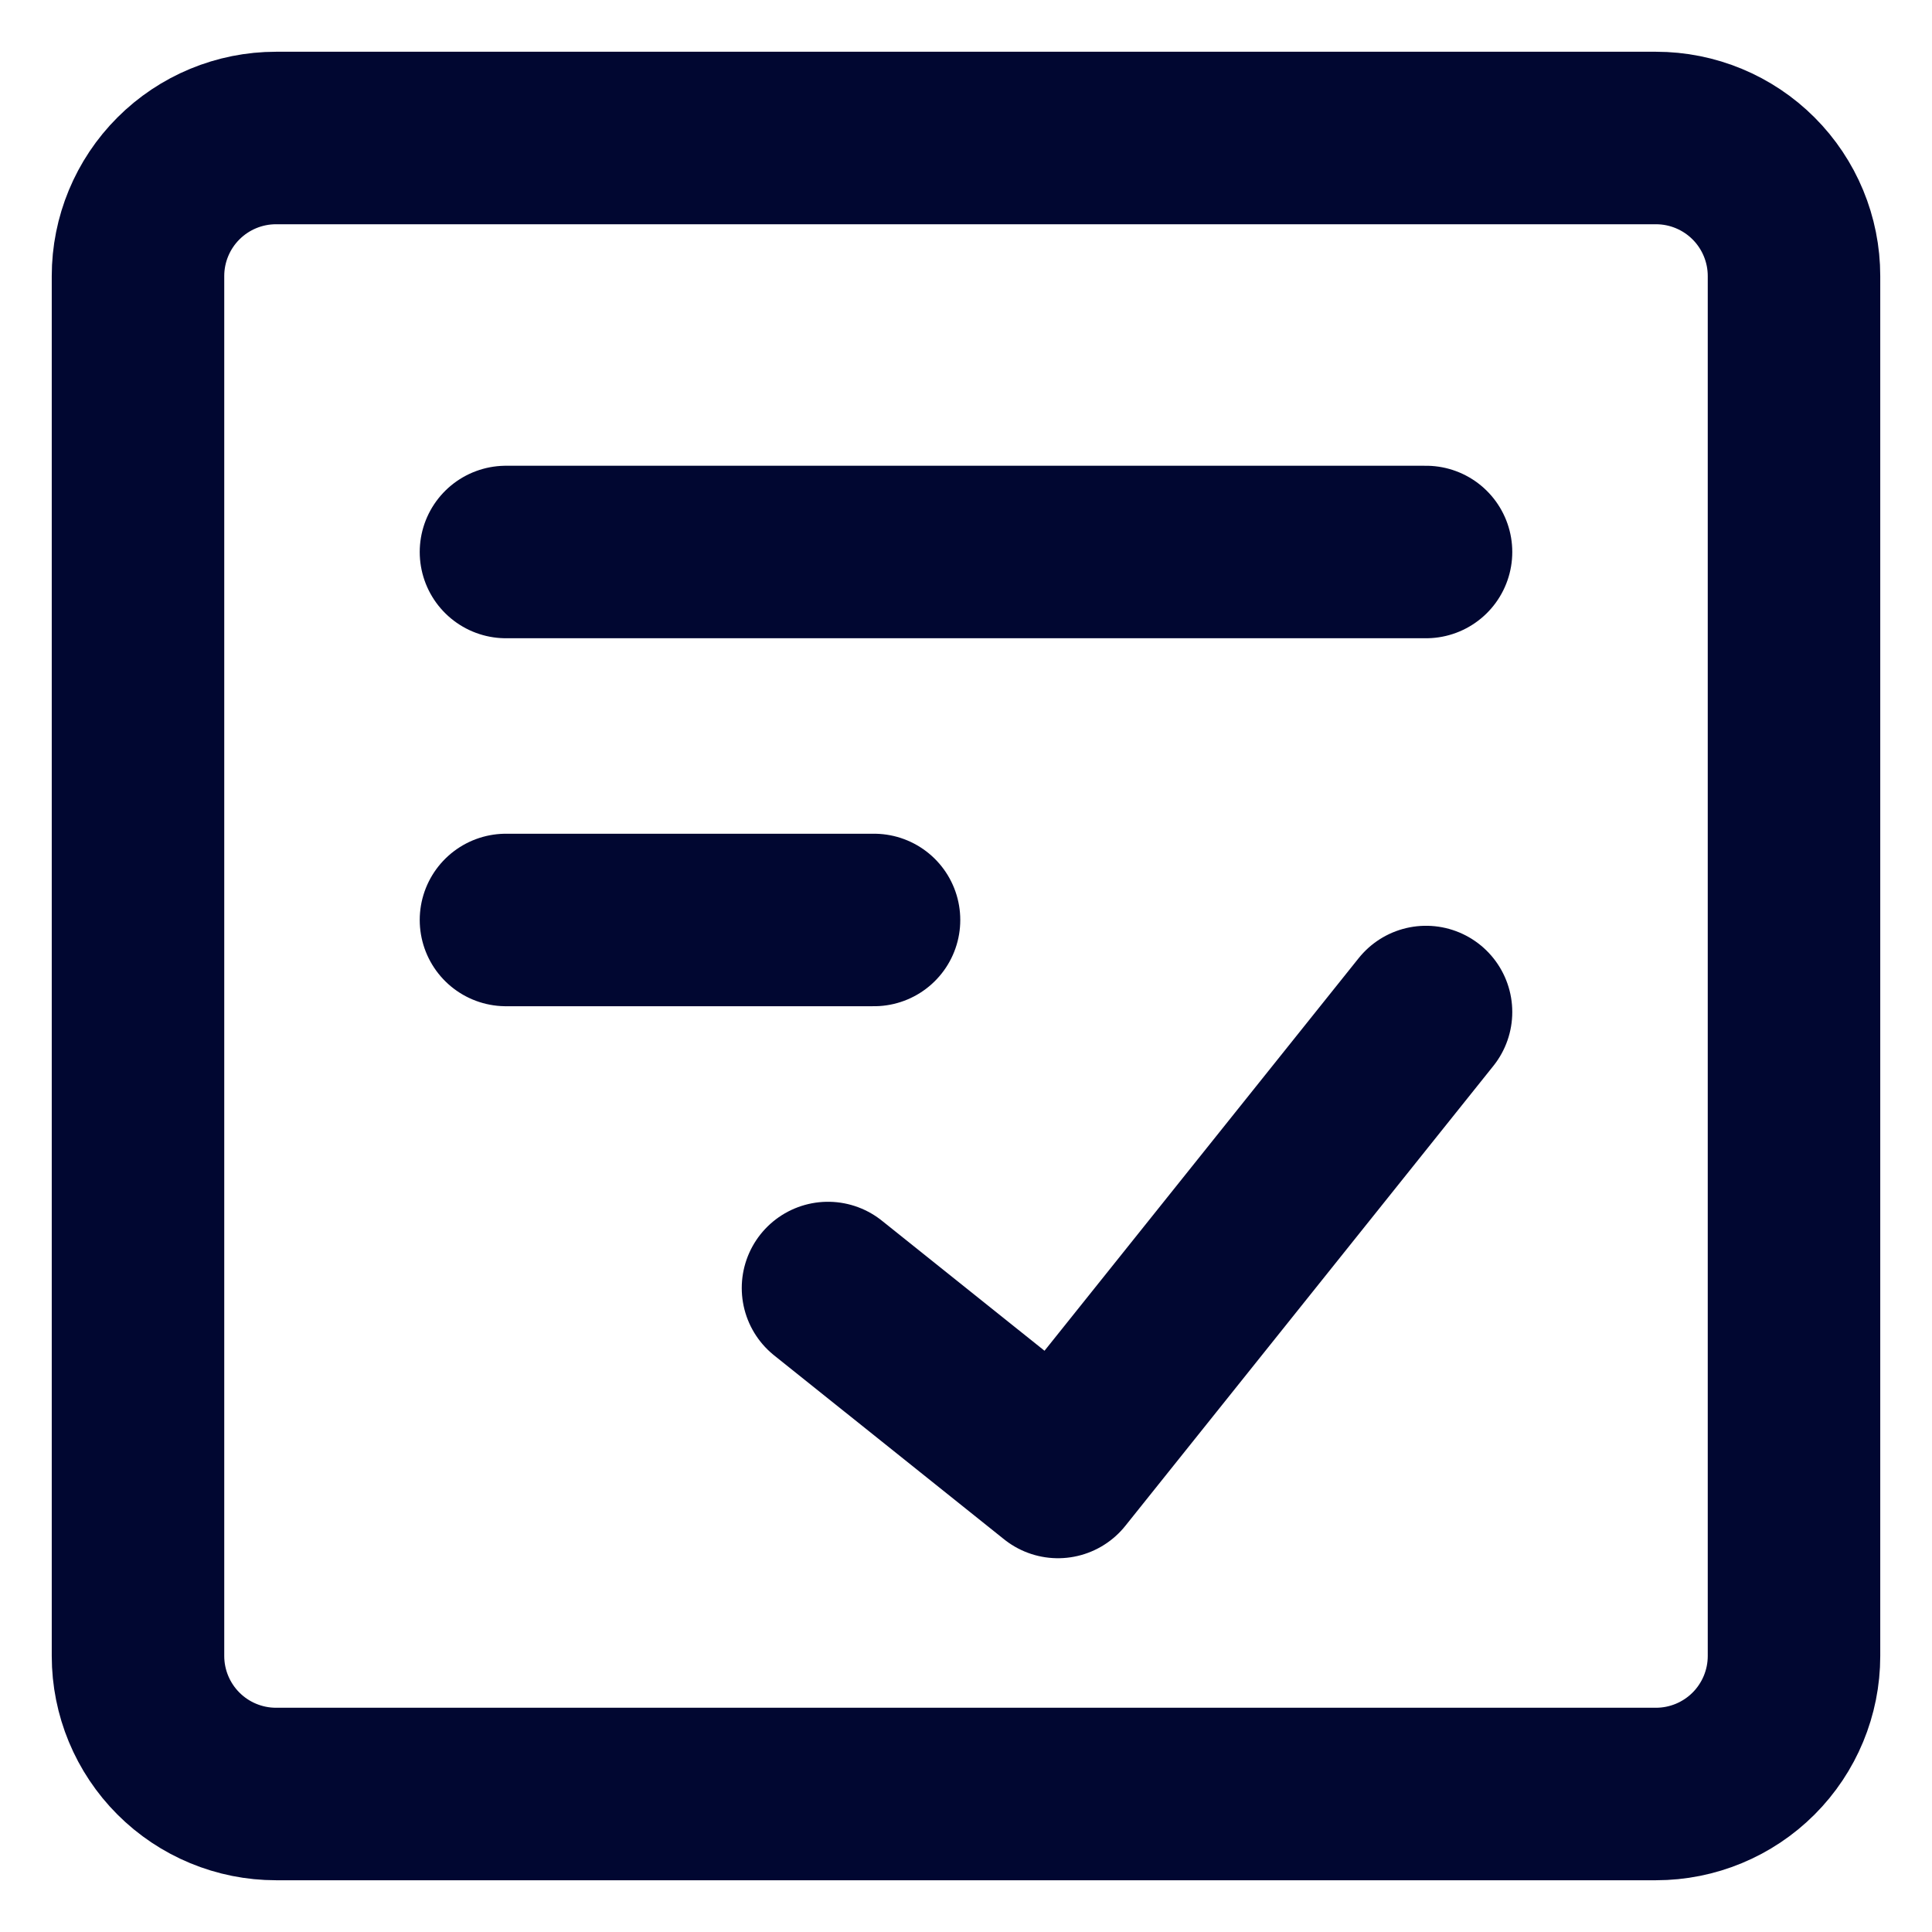 <svg width="28" height="28" viewBox="0 0 28 28" fill="none" xmlns="http://www.w3.org/2000/svg">
<path d="M24 2H4C3.47 2 2.961 2.211 2.586 2.586C2.211 2.961 2 3.47 2 4V24C2 24.53 2.211 25.039 2.586 25.414C2.961 25.789 3.47 26 4 26H24C24.53 26 25.039 25.789 25.414 25.414C25.789 25.039 26 24.53 26 24V4C26 3.47 25.789 2.961 25.414 2.586C25.039 2.211 24.53 2 24 2Z" stroke="#010731" stroke-width="2.5" stroke-linecap="round" stroke-linejoin="round"/>
<path d="M12 18.667L15.333 21.333L20.667 14.667M7.333 8H20.667M7.333 13.333H12.667" stroke="#010731" stroke-width="2.5" stroke-linecap="round" stroke-linejoin="round"/>
</svg>
